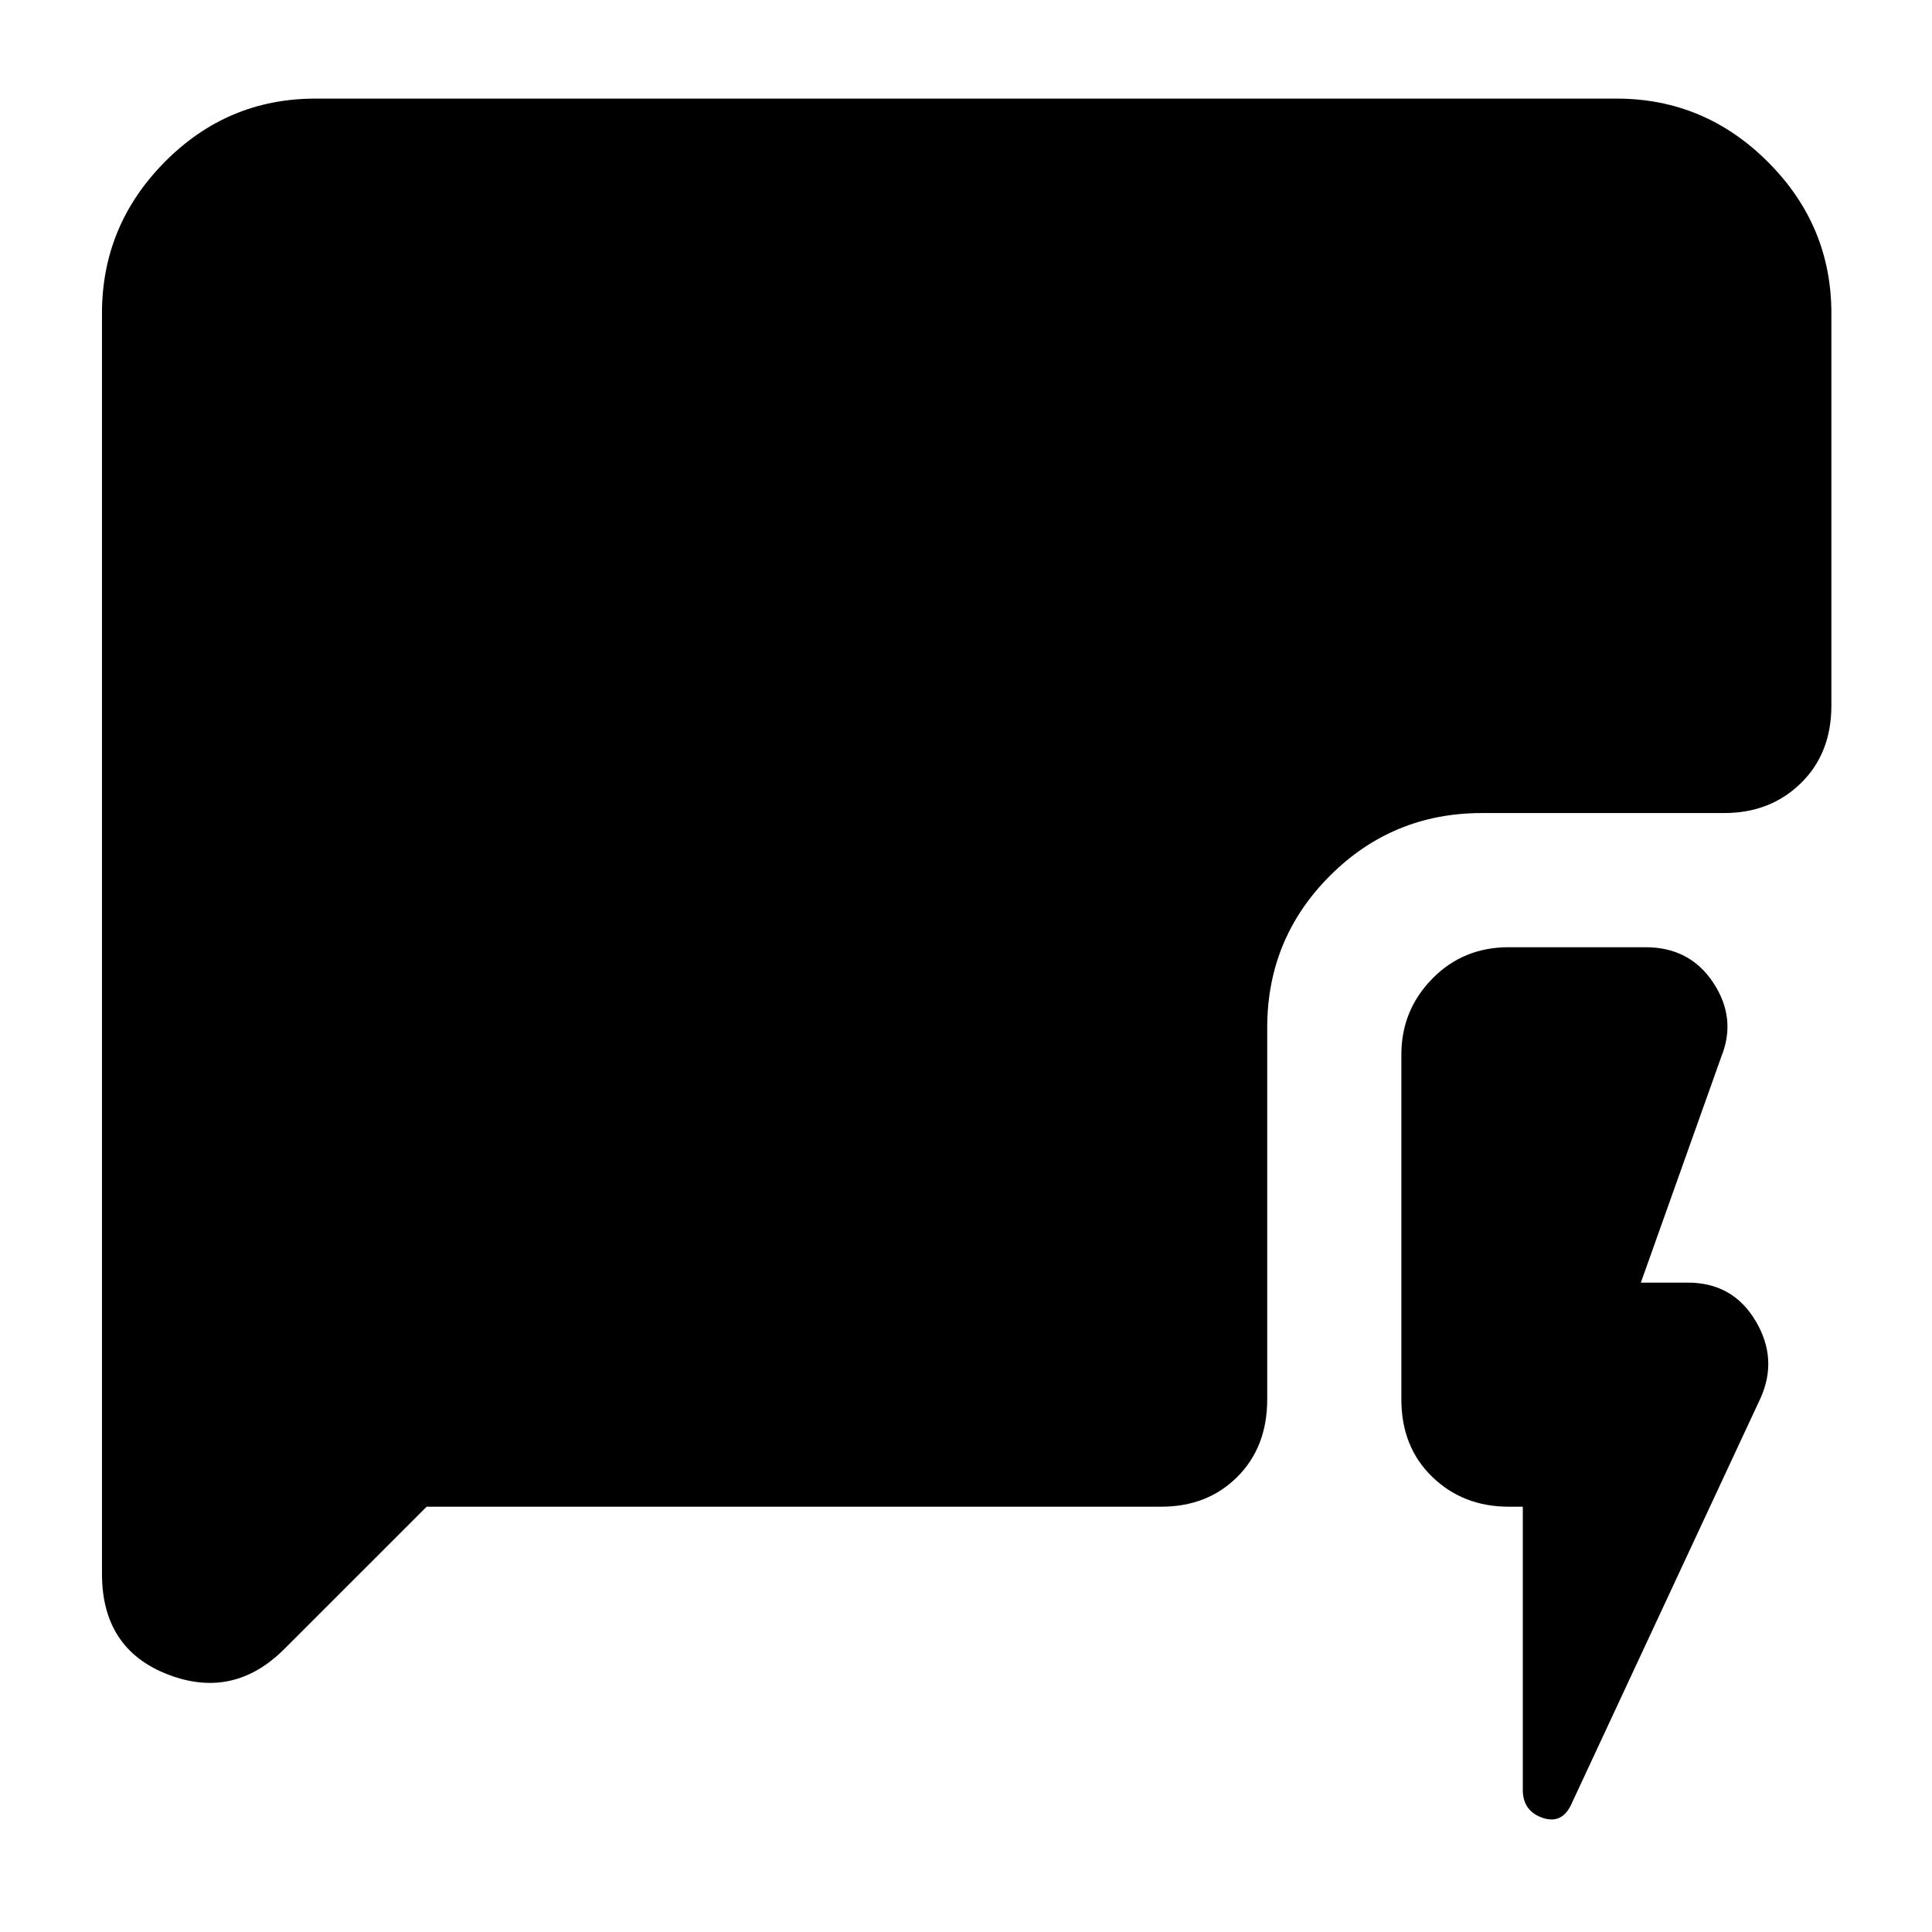 <svg xmlns="http://www.w3.org/2000/svg" height="40" viewBox="0 -960 960 960" width="40"><path d="M756.67-211.33h-7q-22.67 0-38-14.84-15.34-14.83-15.34-38.5V-436q0-22 15.34-37.67 15.33-15.66 38-15.66h68q22 0 33.66 17.66Q863-454 855.33-435l-40 112.33h23.34q22.33 0 33.66 19 11.34 19 2.34 38.67L781.33-64.67q-4.66 11.34-14.66 8-10-3.33-10-14v-140.66Zm-544.67 0-70.67 70.66Q116-115.33 83.33-128q-32.66-12.67-32.66-50v-626.33q0-43.67 31.16-75.17Q113-911 156.67-911h646.66q43.67 0 75.17 31.5t31.5 75.17v195q0 23.66-15.17 38.5Q879.67-556 856.67-556H736.33q-44.33 0-75.5 31.17-31.16 31.16-31.16 75.5v184.66q0 23.67-14.84 38.5Q600-211.33 577-211.33H212Z"/></svg>